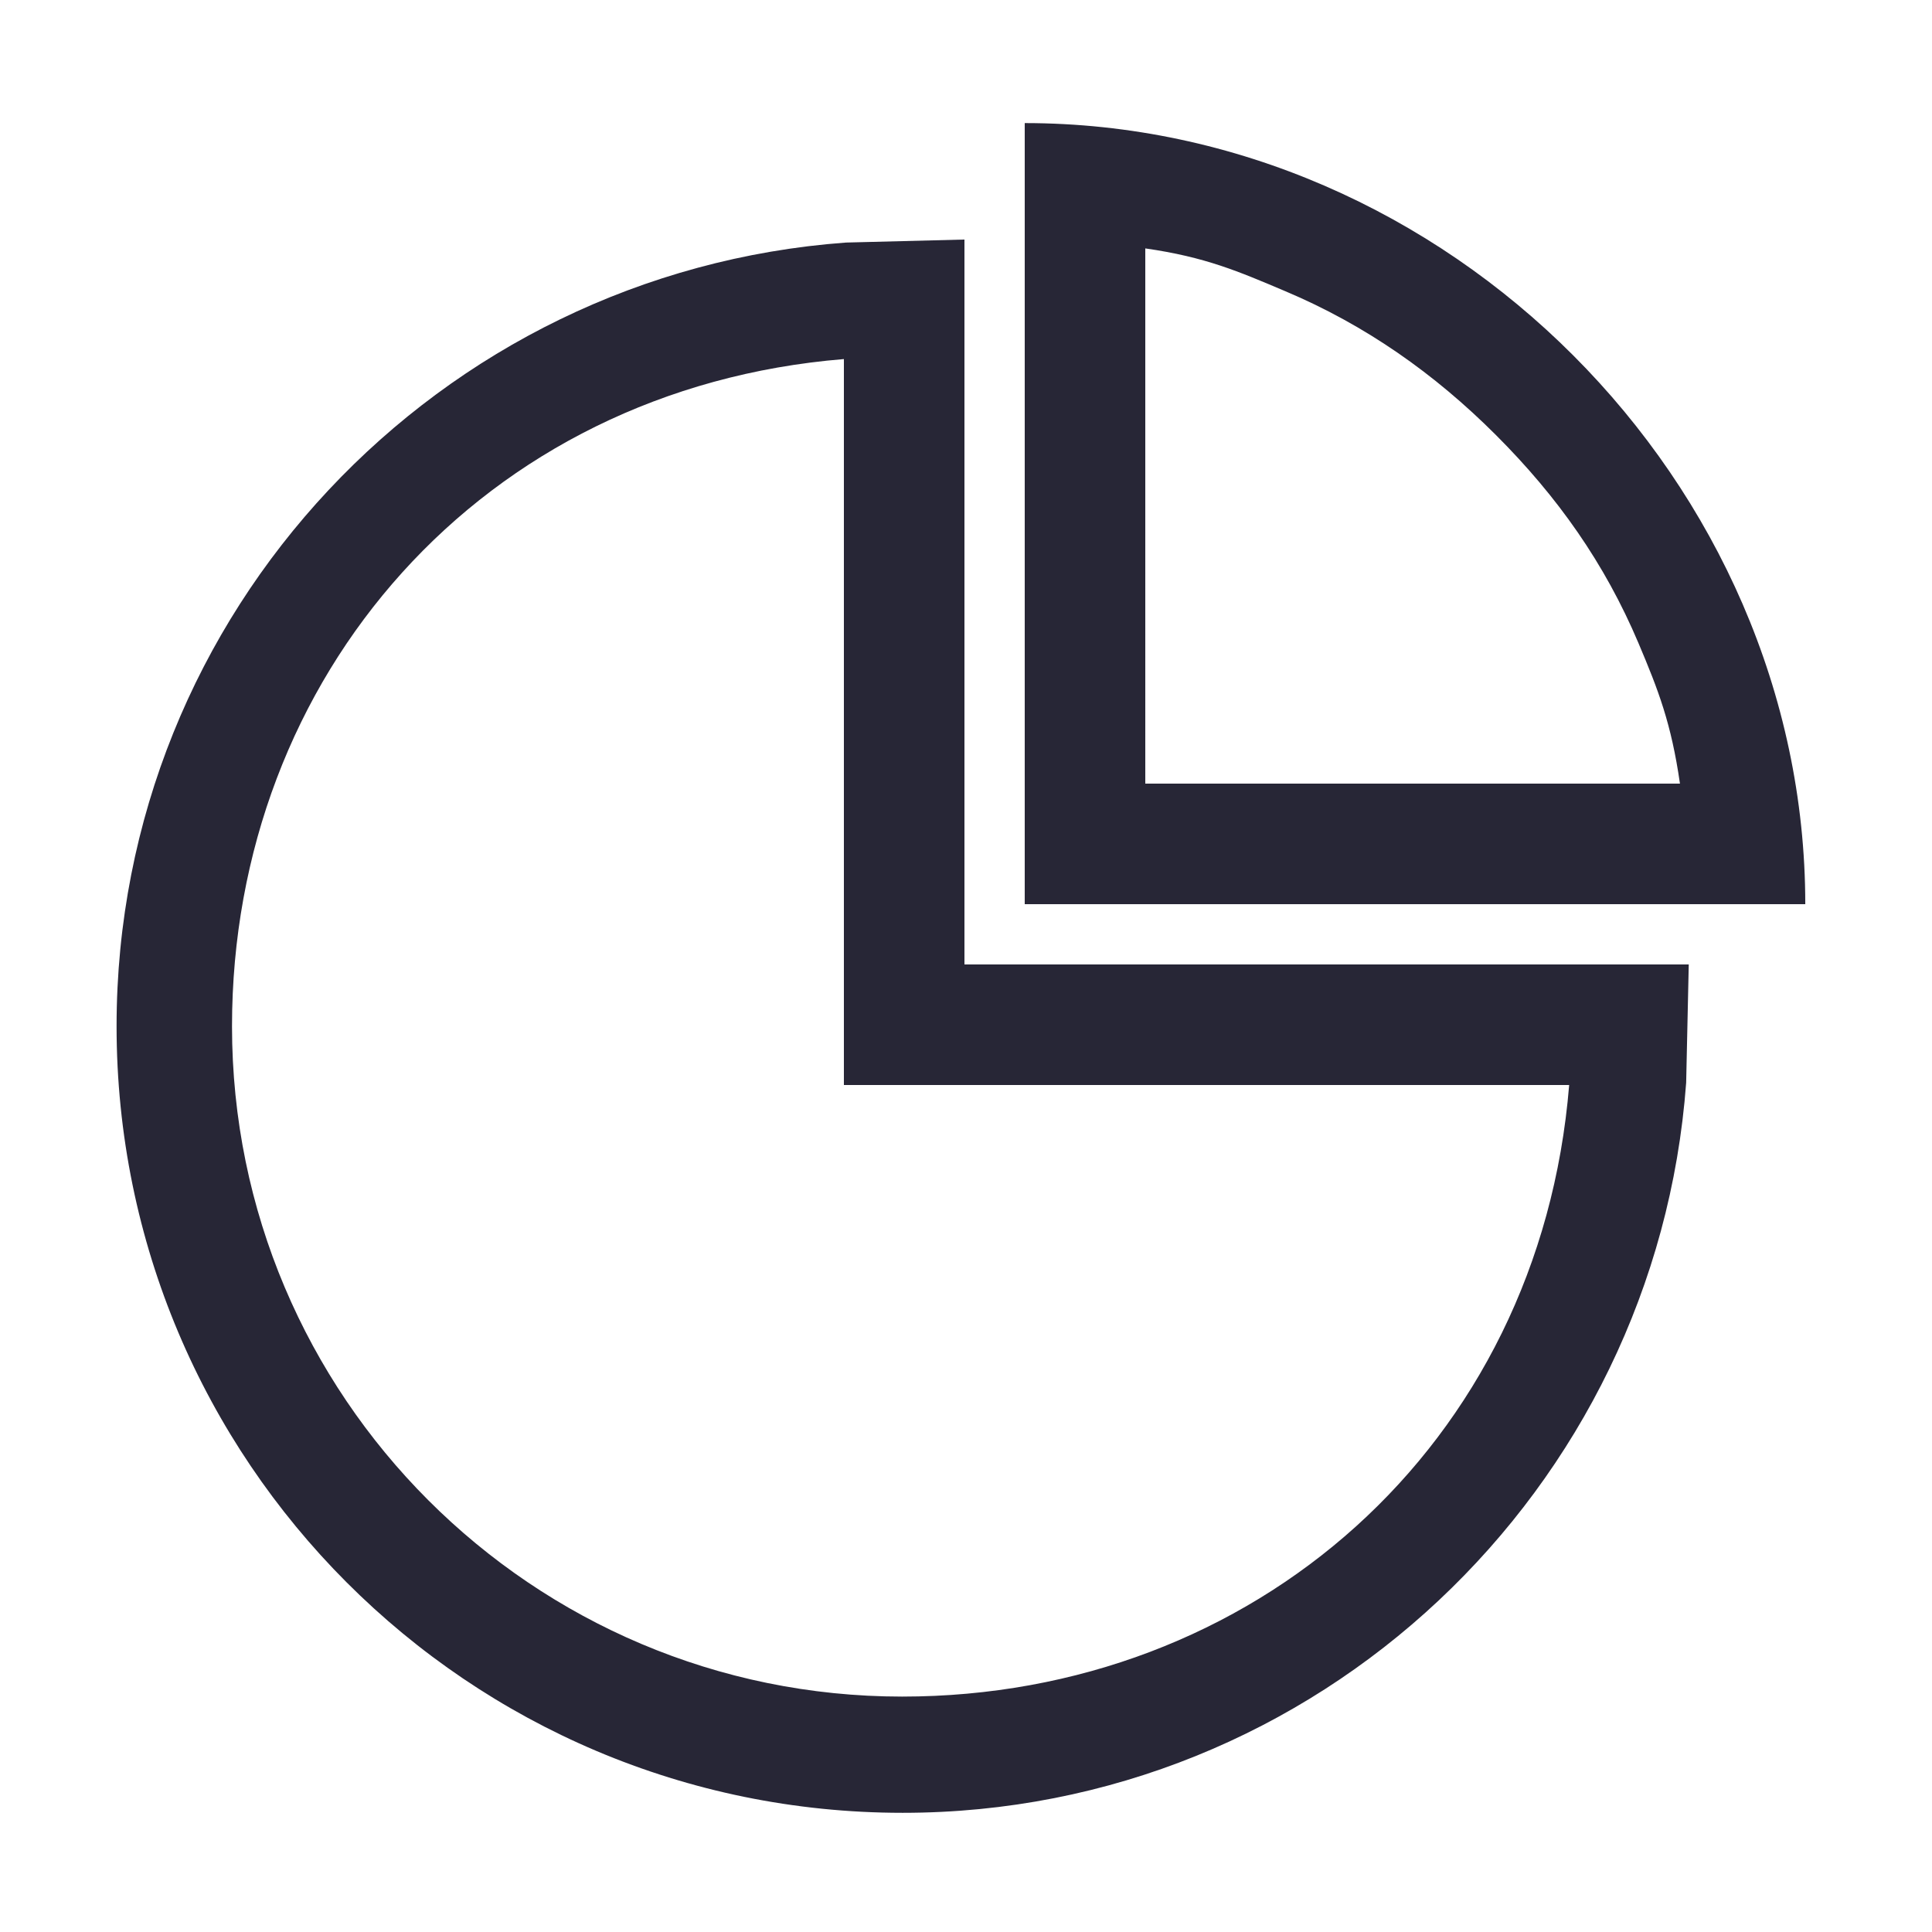<?xml version="1.0" encoding="utf-8"?>
<!-- Generator: Adobe Illustrator 16.0.0, SVG Export Plug-In . SVG Version: 6.00 Build 0)  -->
<!DOCTYPE svg PUBLIC "-//W3C//DTD SVG 1.1//EN" "http://www.w3.org/Graphics/SVG/1.1/DTD/svg11.dtd">
<svg version="1.1" id="图层_1" xmlns="http://www.w3.org/2000/svg" xmlns:xlink="http://www.w3.org/1999/xlink" x="0px" y="0px"
	 width="200px" height="200px" viewBox="0 0 200 200" enable-background="new 0 0 200 200" xml:space="preserve">
<g>
	<g transform="scale(0.195, 0.195)">
		<path fill="#272636" d="M511.999,127.167l-62.912,1.6C232.959,144.607,61.887,324.607,61.887,544.799
			c0,230.625,186.657,417.569,417.312,417.569c220.225,0,399.999-171.459,415.934-387.584l1.375-62.785H511.999V127.167z
			 M833.023,575.999c-15.65,192-168.095,324.669-354.112,324.669c-196.447,0-355.744-159.36-355.744-355.804
			c0-186.017,132.832-338.562,324.832-354.242v385.377H833.023z M543.999,65.343v414.656h414.369
			C958.368,256,767.998,65.343,543.999,65.343z M607.998,131.873c32,4.575,49.44,12.19,74.4,22.75
			c42.43,17.92,79.04,43.617,111.775,76.354c32.735,32.735,57.695,68.03,75.65,110.462c10.56,24.96,17.405,42.56,22.015,74.56
			h-283.84V131.873z"/>
	</g>
</g>
</svg>
